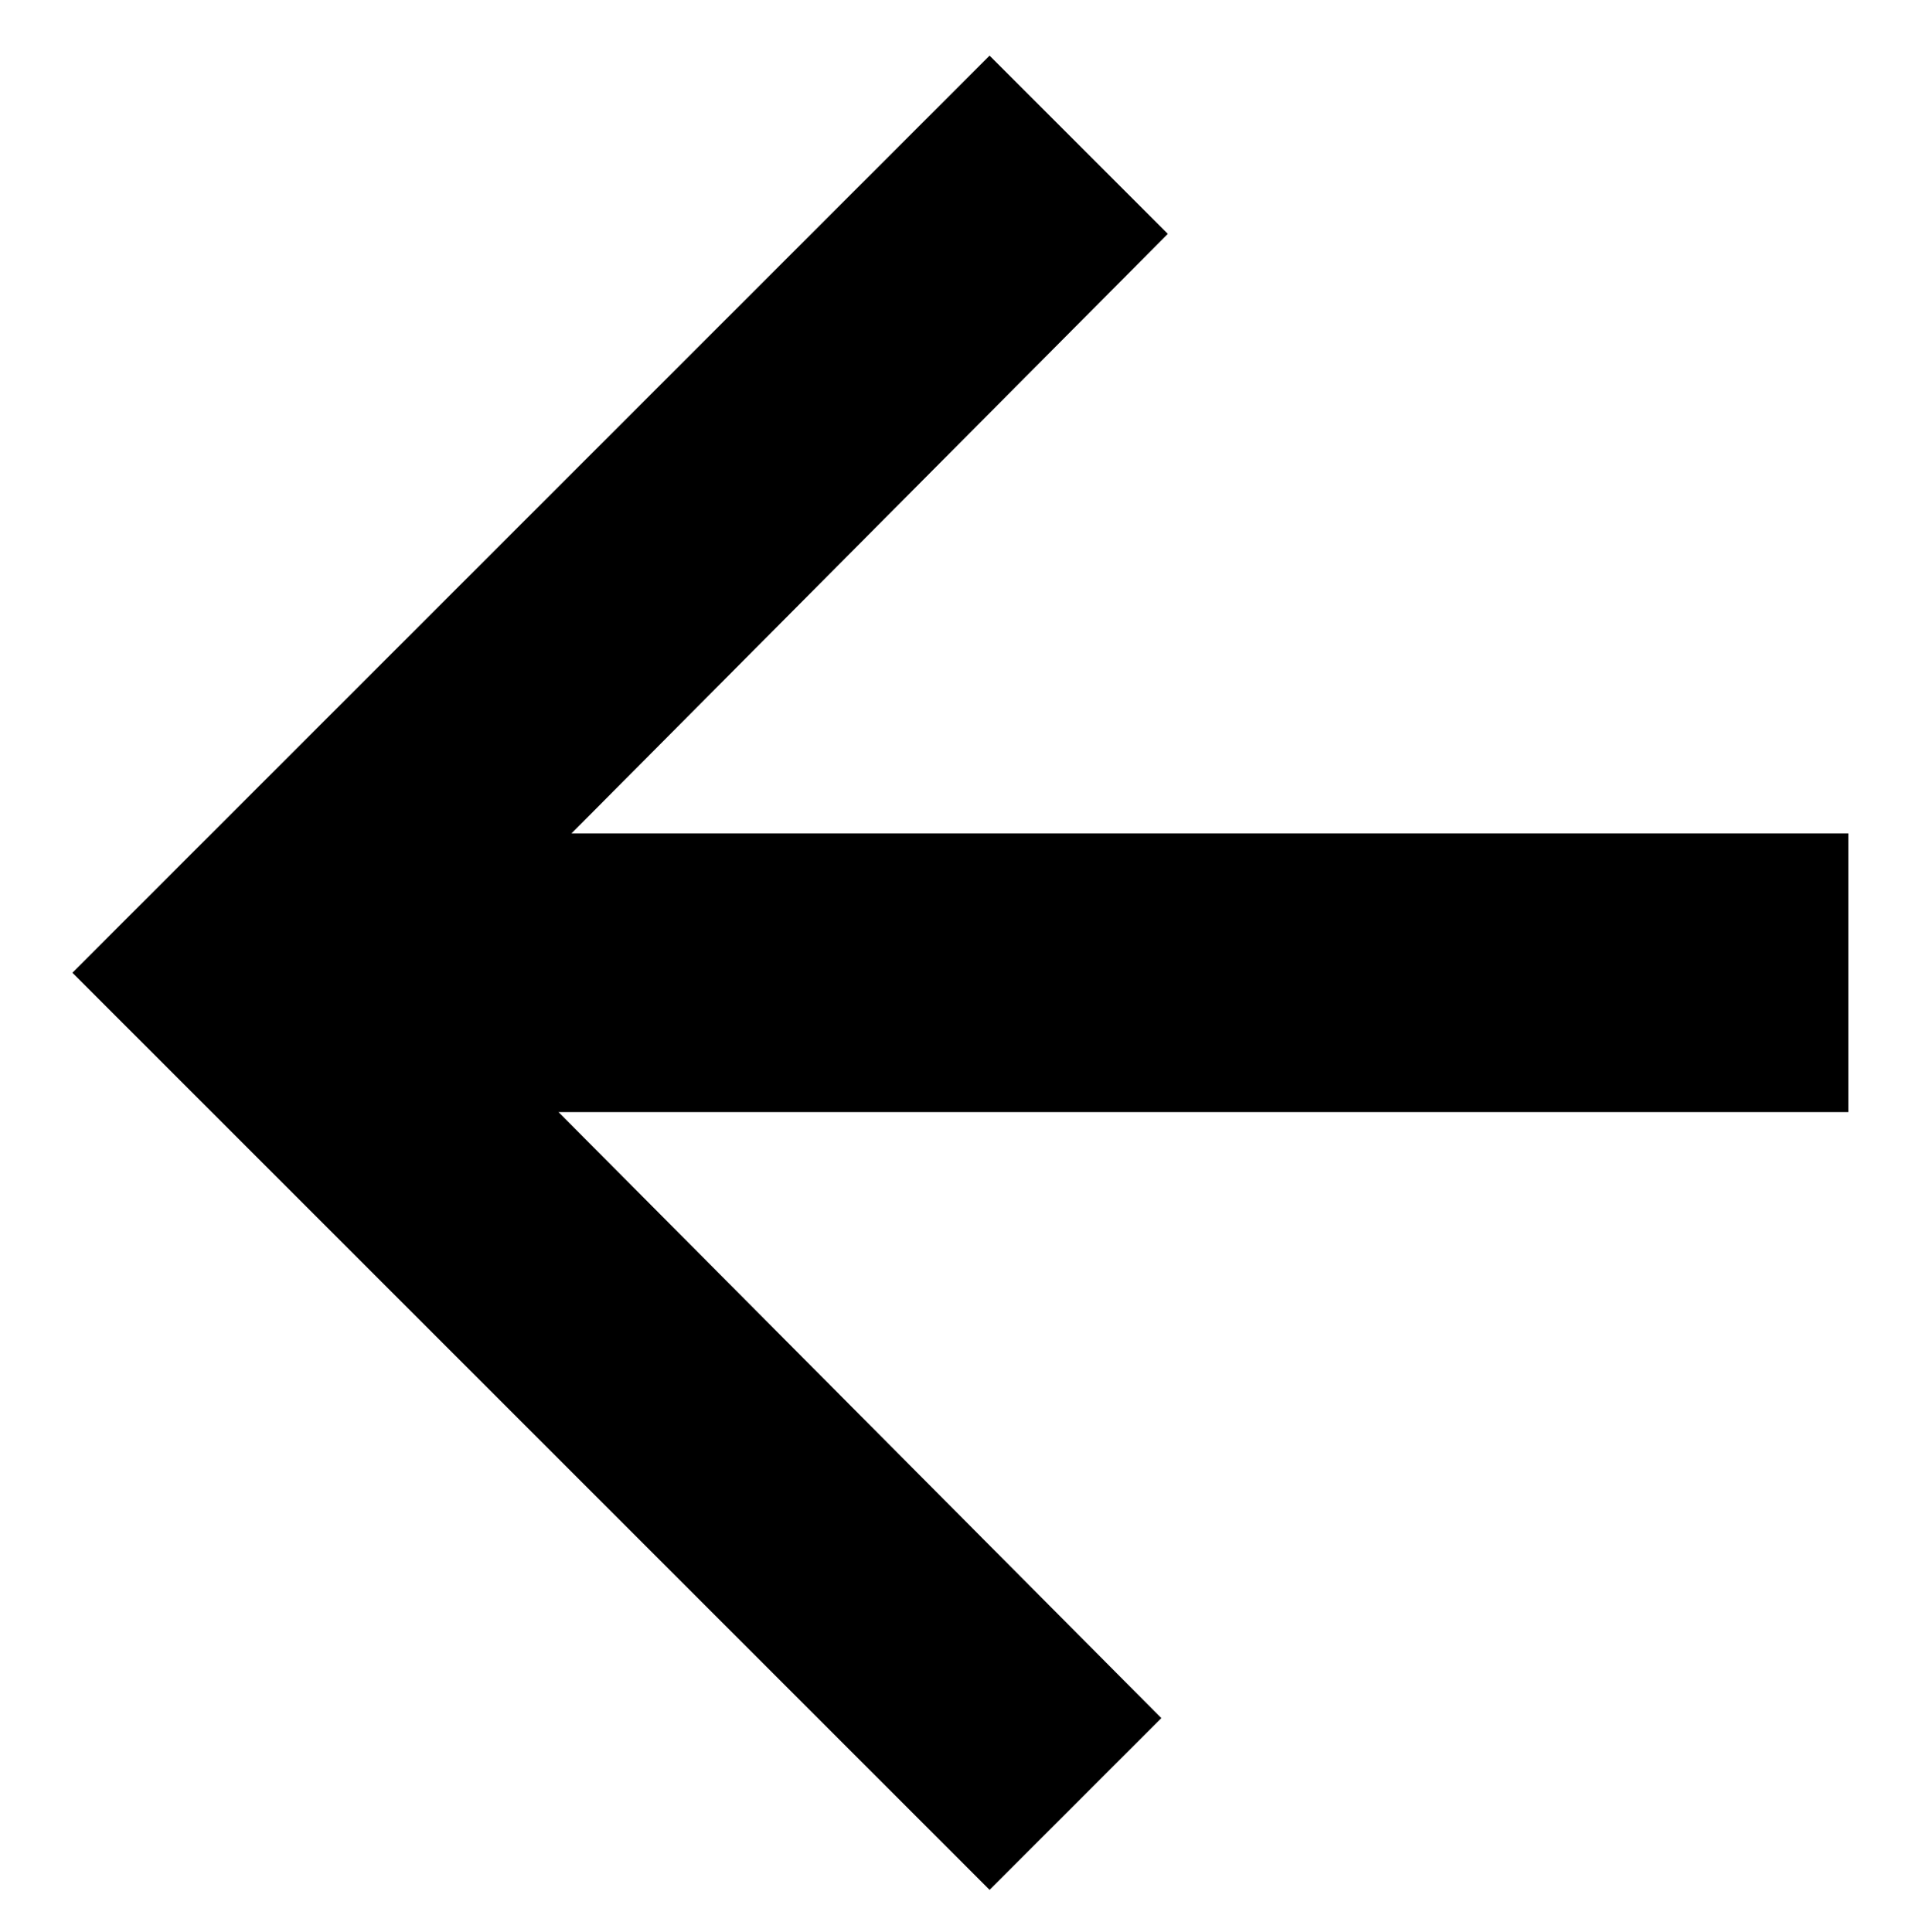 <?xml version="1.0" encoding="utf-8"?>
<!-- Generator: Adobe Illustrator 25.2.1, SVG Export Plug-In . SVG Version: 6.00 Build 0)  -->
<svg version="1.1" id="Layer_1" xmlns="http://www.w3.org/2000/svg" xmlns:xlink="http://www.w3.org/1999/xlink" x="0px" y="0px"
	 viewBox="0 0 35.36 35.77" style="enable-background:new 0 0 35.36 35.77;" xml:space="preserve">
<g>
	<path d="M18.32,34.99L1.34,18.01L18.32,1.03l3.3,3.3l-11.04,11.1h23.64v5.16H10.34L21.5,31.81L18.32,34.99z"/>
</g>
</svg>
